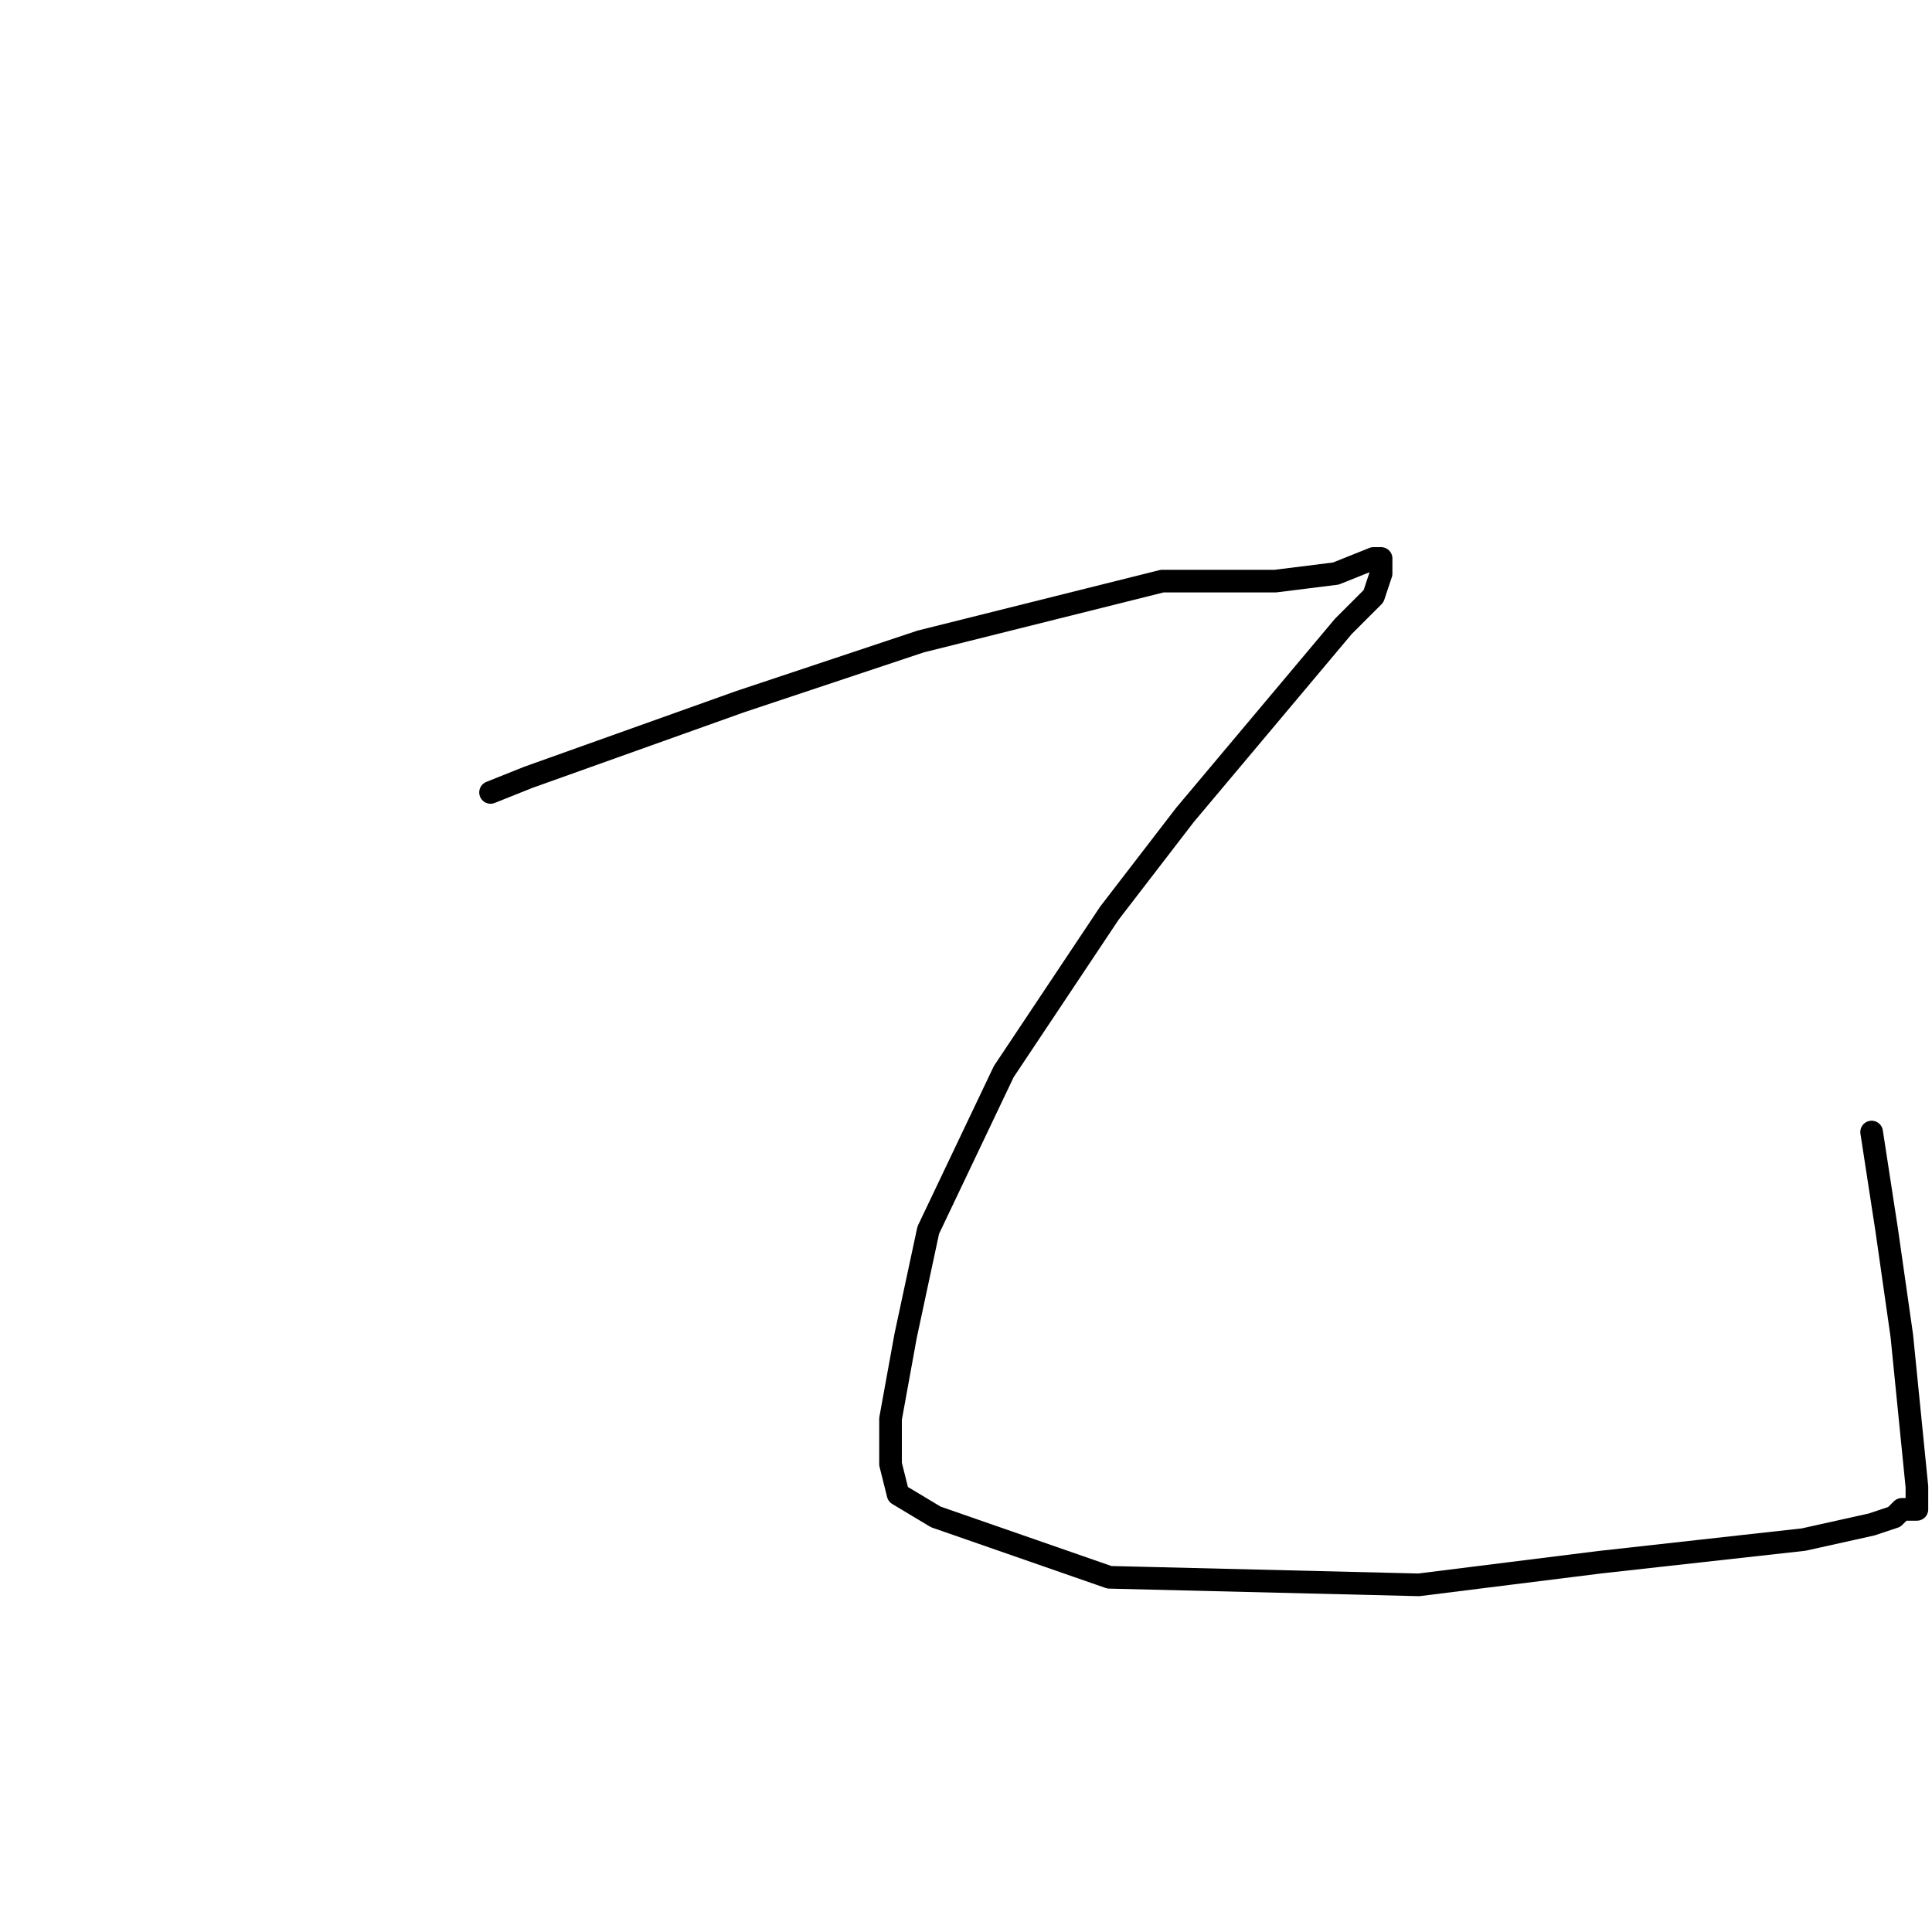 <?xml version="1.0" standalone="no"?>
    <svg width="256" height="256" xmlns="http://www.w3.org/2000/svg" version="1.1">
    <polyline stroke="black" stroke-width="3" stroke-linecap="round" fill="transparent" stroke-linejoin="round" points="65 105 70 103 98 93 122 85 154 77 169 77 177 76 182 74 183 74 183 76 182 79 178 83 157 108 147 121 133 142 123 163 120 177 118 188 118 194 119 198 124 201 147 209 188 210 212 207 230 205 239 204 248 202 251 201 252 200 254 200 254 199 254 197 252 177 250 163 248 150 248 150 " />
        </svg>